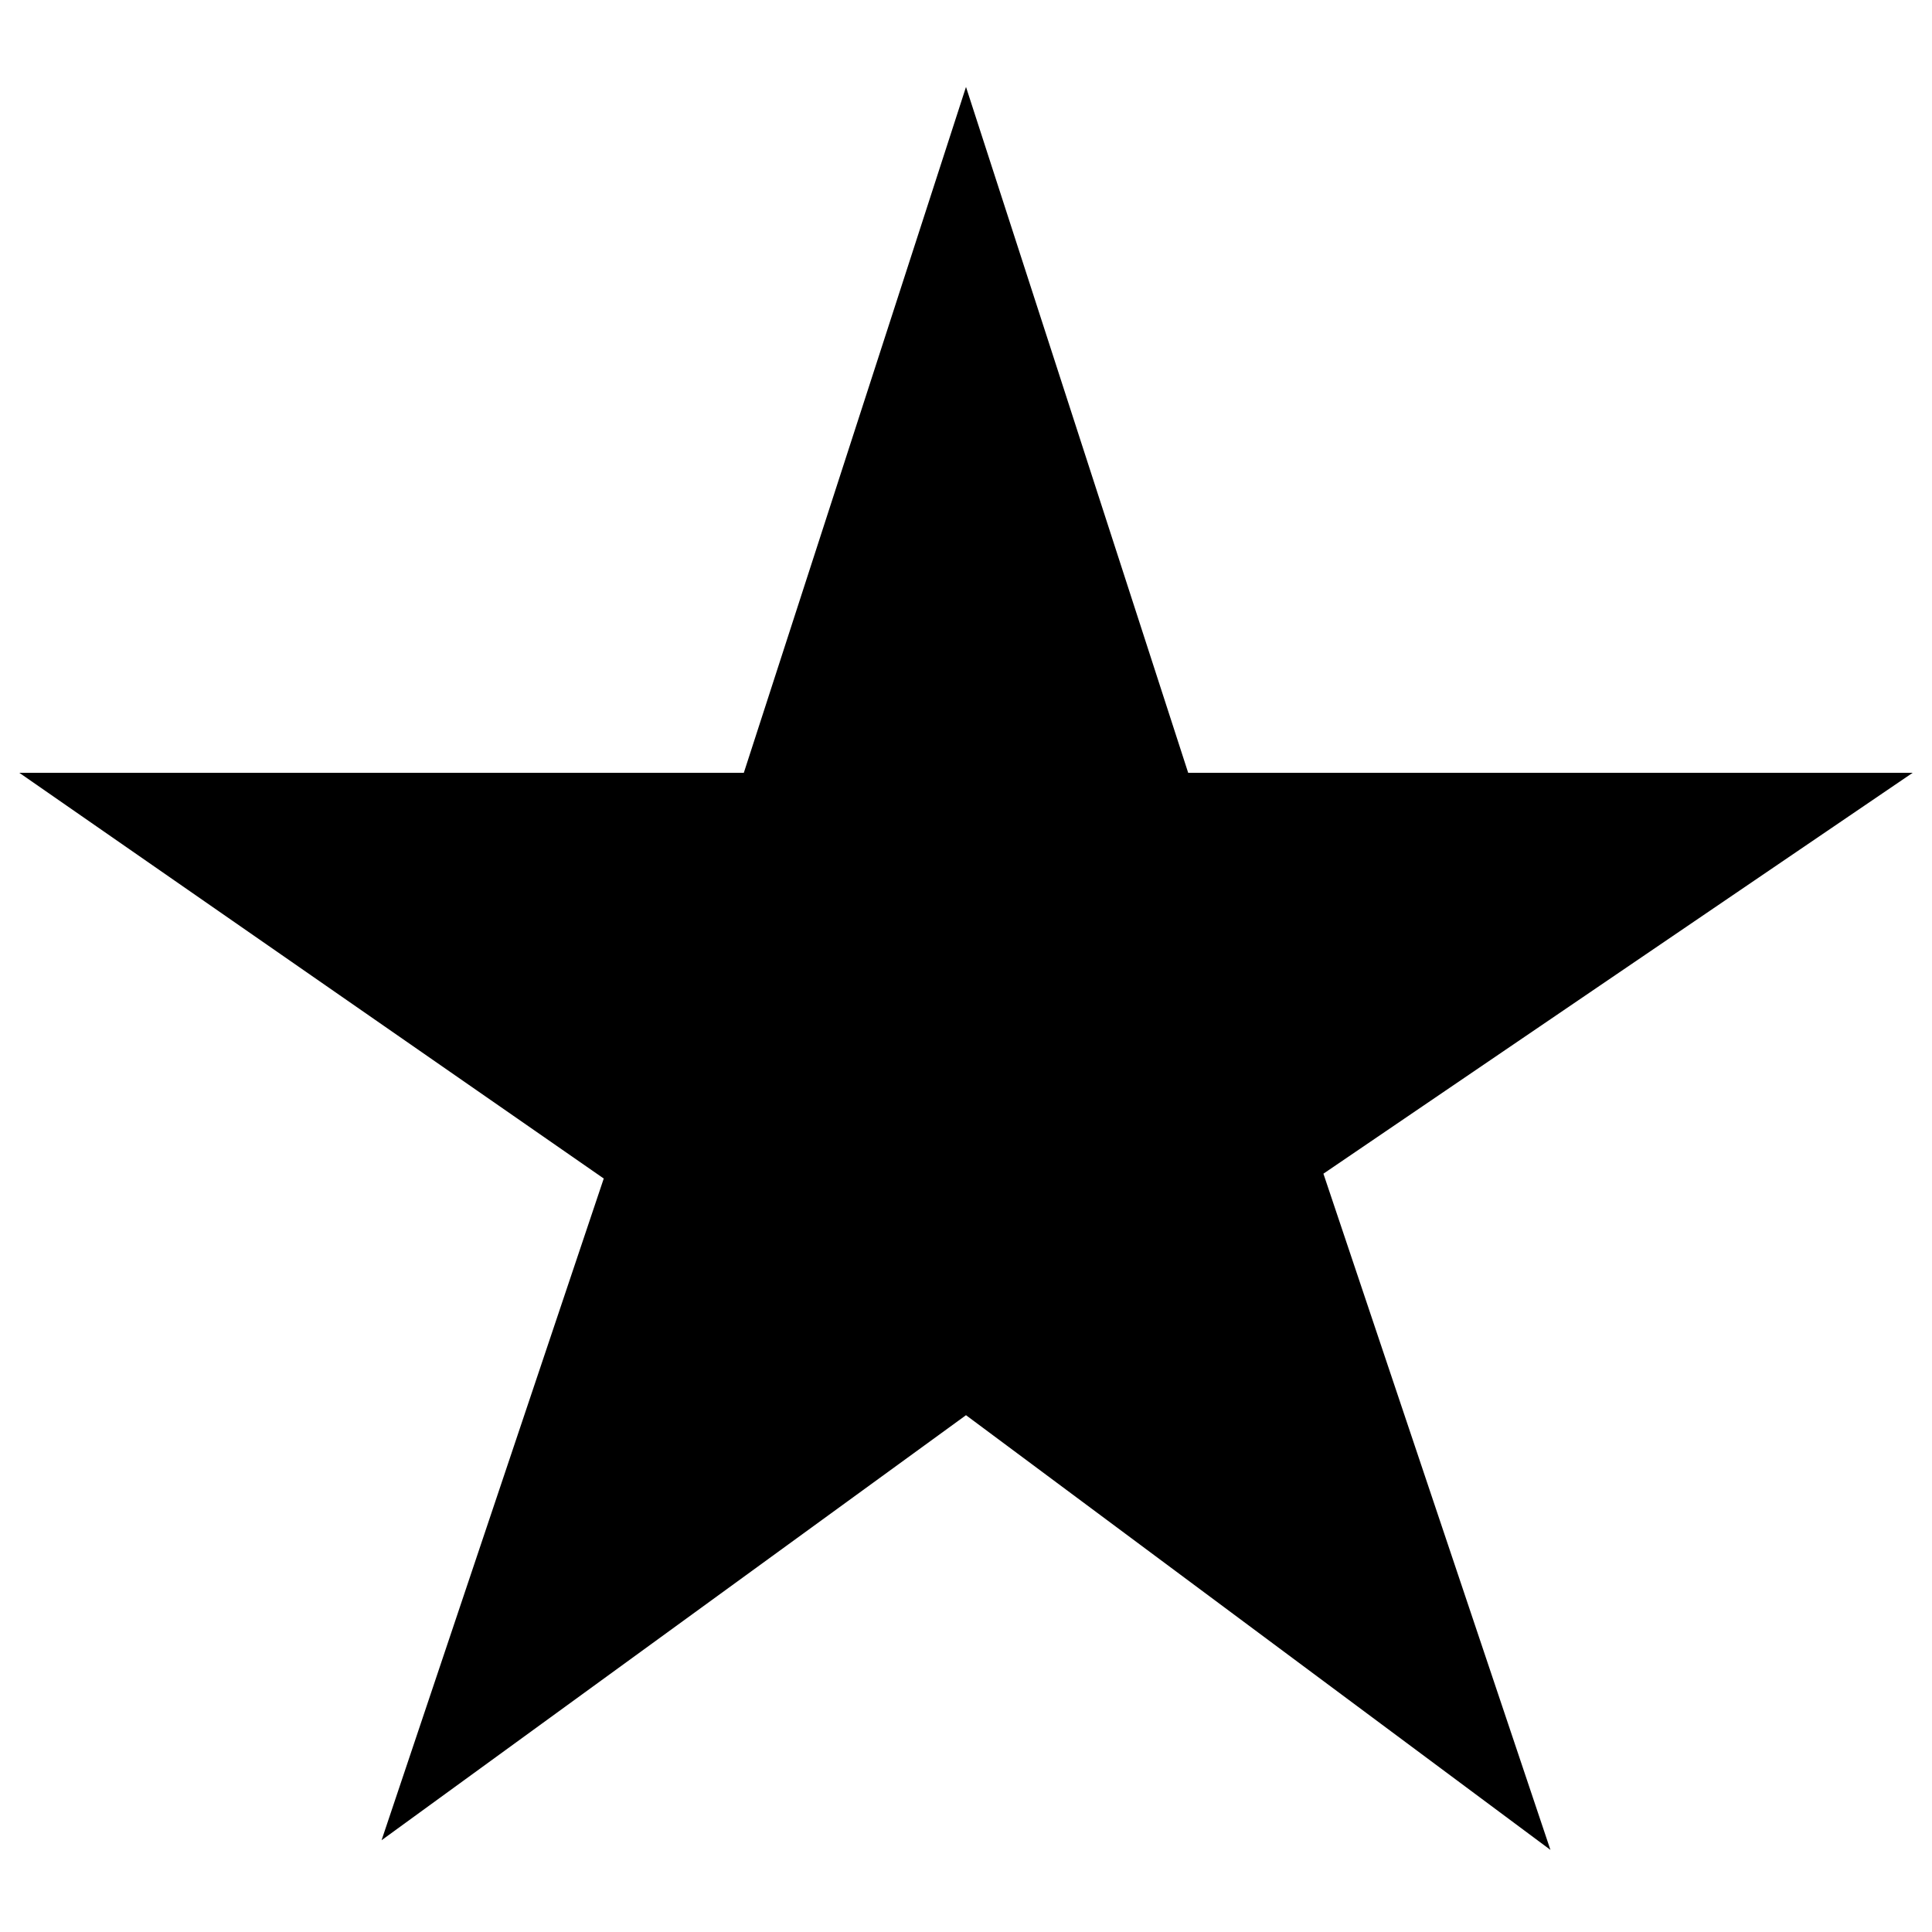 <svg version="1.1" id="stars" xmlns="http://www.w3.org/2000/svg" xmlns:xlink="http://www.w3.org/1999/xlink" x="0" y="0" viewBox="0 0 40 40" xml:space="preserve" enable-background="new 0 0 40 40"><path id="XMLID_141_" d="M32.1,38.3L20,29.3L7.9,38.1l4.6-13.7L0.4,16h15L20,1.8L24.6,16h15l-12.2,8.3L32.1,38.3z"/></svg>